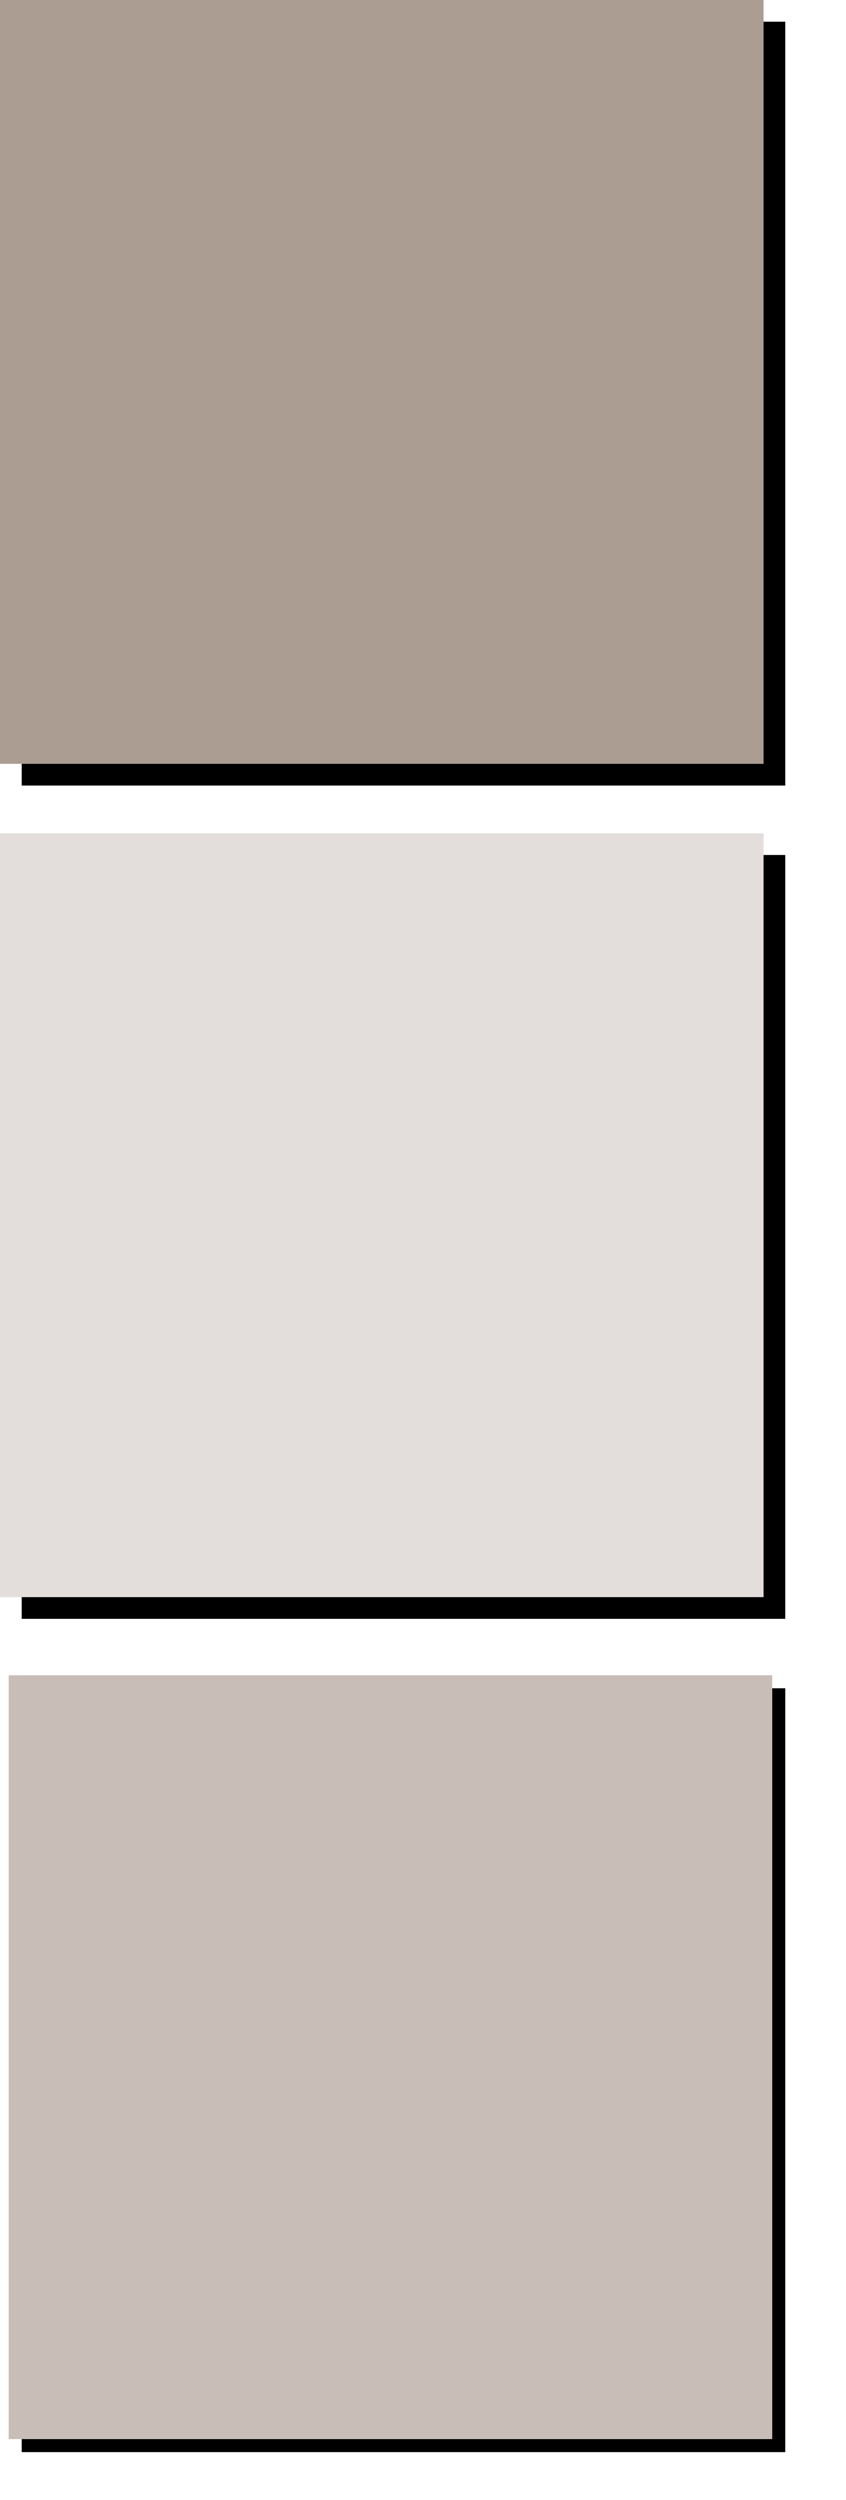 <?xml version="1.0" encoding="UTF-8" standalone="no"?>
<!-- Created with Inkscape (http://www.inkscape.org/) -->

<svg
   xmlns:dc="http://purl.org/dc/elements/1.1/"
   xmlns:cc="http://creativecommons.org/ns#"
   xmlns:rdf="http://www.w3.org/1999/02/22-rdf-syntax-ns#"
   xmlns:svg="http://www.w3.org/2000/svg"
   xmlns="http://www.w3.org/2000/svg"
   xmlns:sodipodi="http://sodipodi.sourceforge.net/DTD/sodipodi-0.dtd"
   xmlns:inkscape="http://www.inkscape.org/namespaces/inkscape"
   width="195"
   height="576"
   viewBox="0 0 195 576"
   id="svg4877"
   version="1.1"
   inkscape:version="0.91 r13725"
   sodipodi:docname="menu_button.svg">
  <defs
     id="defs4879">
    <filter
       inkscape:collect="always"
       style="color-interpolation-filters:sRGB"
       id="filter5404"
       x="-0.028"
       width="1.055"
       y="-0.028"
       height="1.055">
      <feGaussianBlur
         inkscape:collect="always"
         stdDeviation="2.024"
         id="feGaussianBlur5406" />
    </filter>
  </defs>
  <sodipodi:namedview
     id="base"
     pagecolor="#ffffff"
     bordercolor="#666666"
     borderopacity="1.0"
     inkscape:pageopacity="0.0"
     inkscape:pageshadow="2"
     inkscape:zoom="1.4142136"
     inkscape:cx="100.12757"
     inkscape:cy="255.01085"
     inkscape:document-units="px"
     inkscape:current-layer="layer1"
     showgrid="true"
     units="px"
     inkscape:window-width="1920"
     inkscape:window-height="1181"
     inkscape:window-x="0"
     inkscape:window-y="19"
     inkscape:window-maximized="0"
     showguides="true"
     inkscape:guide-bbox="true"
     inkscape:snap-bbox="true"
     inkscape:bbox-paths="true"
     inkscape:bbox-nodes="true"
     inkscape:snap-page="true"
     inkscape:object-nodes="true"
     inkscape:snap-smooth-nodes="true">
    <inkscape:grid
       type="xygrid"
       id="grid4885"
       spacingx="16"
       spacingy="16"
       empspacing="8" />
    <sodipodi:guide
       position="0,192"
       orientation="0,1"
       id="guide5376" />
    <sodipodi:guide
       position="0,384"
       orientation="0,1"
       id="guide5378" />
  </sodipodi:namedview>
  <g
     inkscape:label="Layer 1"
     inkscape:groupmode="layer"
     id="layer1"
     transform="translate(0,-476.362)">
    <rect
       ry="8.6913997e-06"
       y="865.362"
       x="5"
       height="176"
       width="176"
       id="rect5382"
       style="opacity:1;fill:#000000;fill-opacity:1;stroke:none;stroke-width:3;stroke-linecap:square;stroke-linejoin:miter;stroke-miterlimit:4;stroke-dasharray:none;stroke-opacity:0.502;filter:url(#filter5404)" />
    <rect
       style="opacity:1;fill:#c8beb7;fill-opacity:1;stroke:none;stroke-width:3;stroke-linecap:square;stroke-linejoin:miter;stroke-miterlimit:4;stroke-dasharray:none;stroke-opacity:0.502"
       id="rect5374"
       width="176"
       height="176"
       x="2"
       y="862.362"
       ry="8.6913997e-06" />
    <rect
       style="opacity:1;fill:#000000;fill-opacity:1;stroke:none;stroke-width:3;stroke-linecap:square;stroke-linejoin:miter;stroke-miterlimit:4;stroke-dasharray:none;stroke-opacity:0.502;filter:url(#filter5404)"
       id="rect5408"
       width="176"
       height="176"
       x="5"
       y="673.362"
       ry="8.6913997e-06" />
    <rect
       ry="8.6913997e-06"
       y="668.362"
       x="0"
       height="176"
       width="176"
       id="rect5410"
       style="opacity:1;fill:#e3dedb;fill-opacity:1;stroke:none;stroke-width:3;stroke-linecap:square;stroke-linejoin:miter;stroke-miterlimit:4;stroke-dasharray:none;stroke-opacity:0.502" />
    <rect
       ry="8.6913997e-06"
       y="481.362"
       x="5"
       height="176"
       width="176"
       id="rect5412"
       style="opacity:1;fill:#000000;fill-opacity:1;stroke:none;stroke-width:3;stroke-linecap:square;stroke-linejoin:miter;stroke-miterlimit:4;stroke-dasharray:none;stroke-opacity:0.502;filter:url(#filter5404)" />
    <rect
       style="opacity:1;fill:#ac9d93;fill-opacity:1;stroke:none;stroke-width:3;stroke-linecap:square;stroke-linejoin:miter;stroke-miterlimit:4;stroke-dasharray:none;stroke-opacity:0.502"
       id="rect5414"
       width="176"
       height="176"
       x="0"
       y="476.362"
       ry="8.6913997e-06" />
  </g>
</svg>
